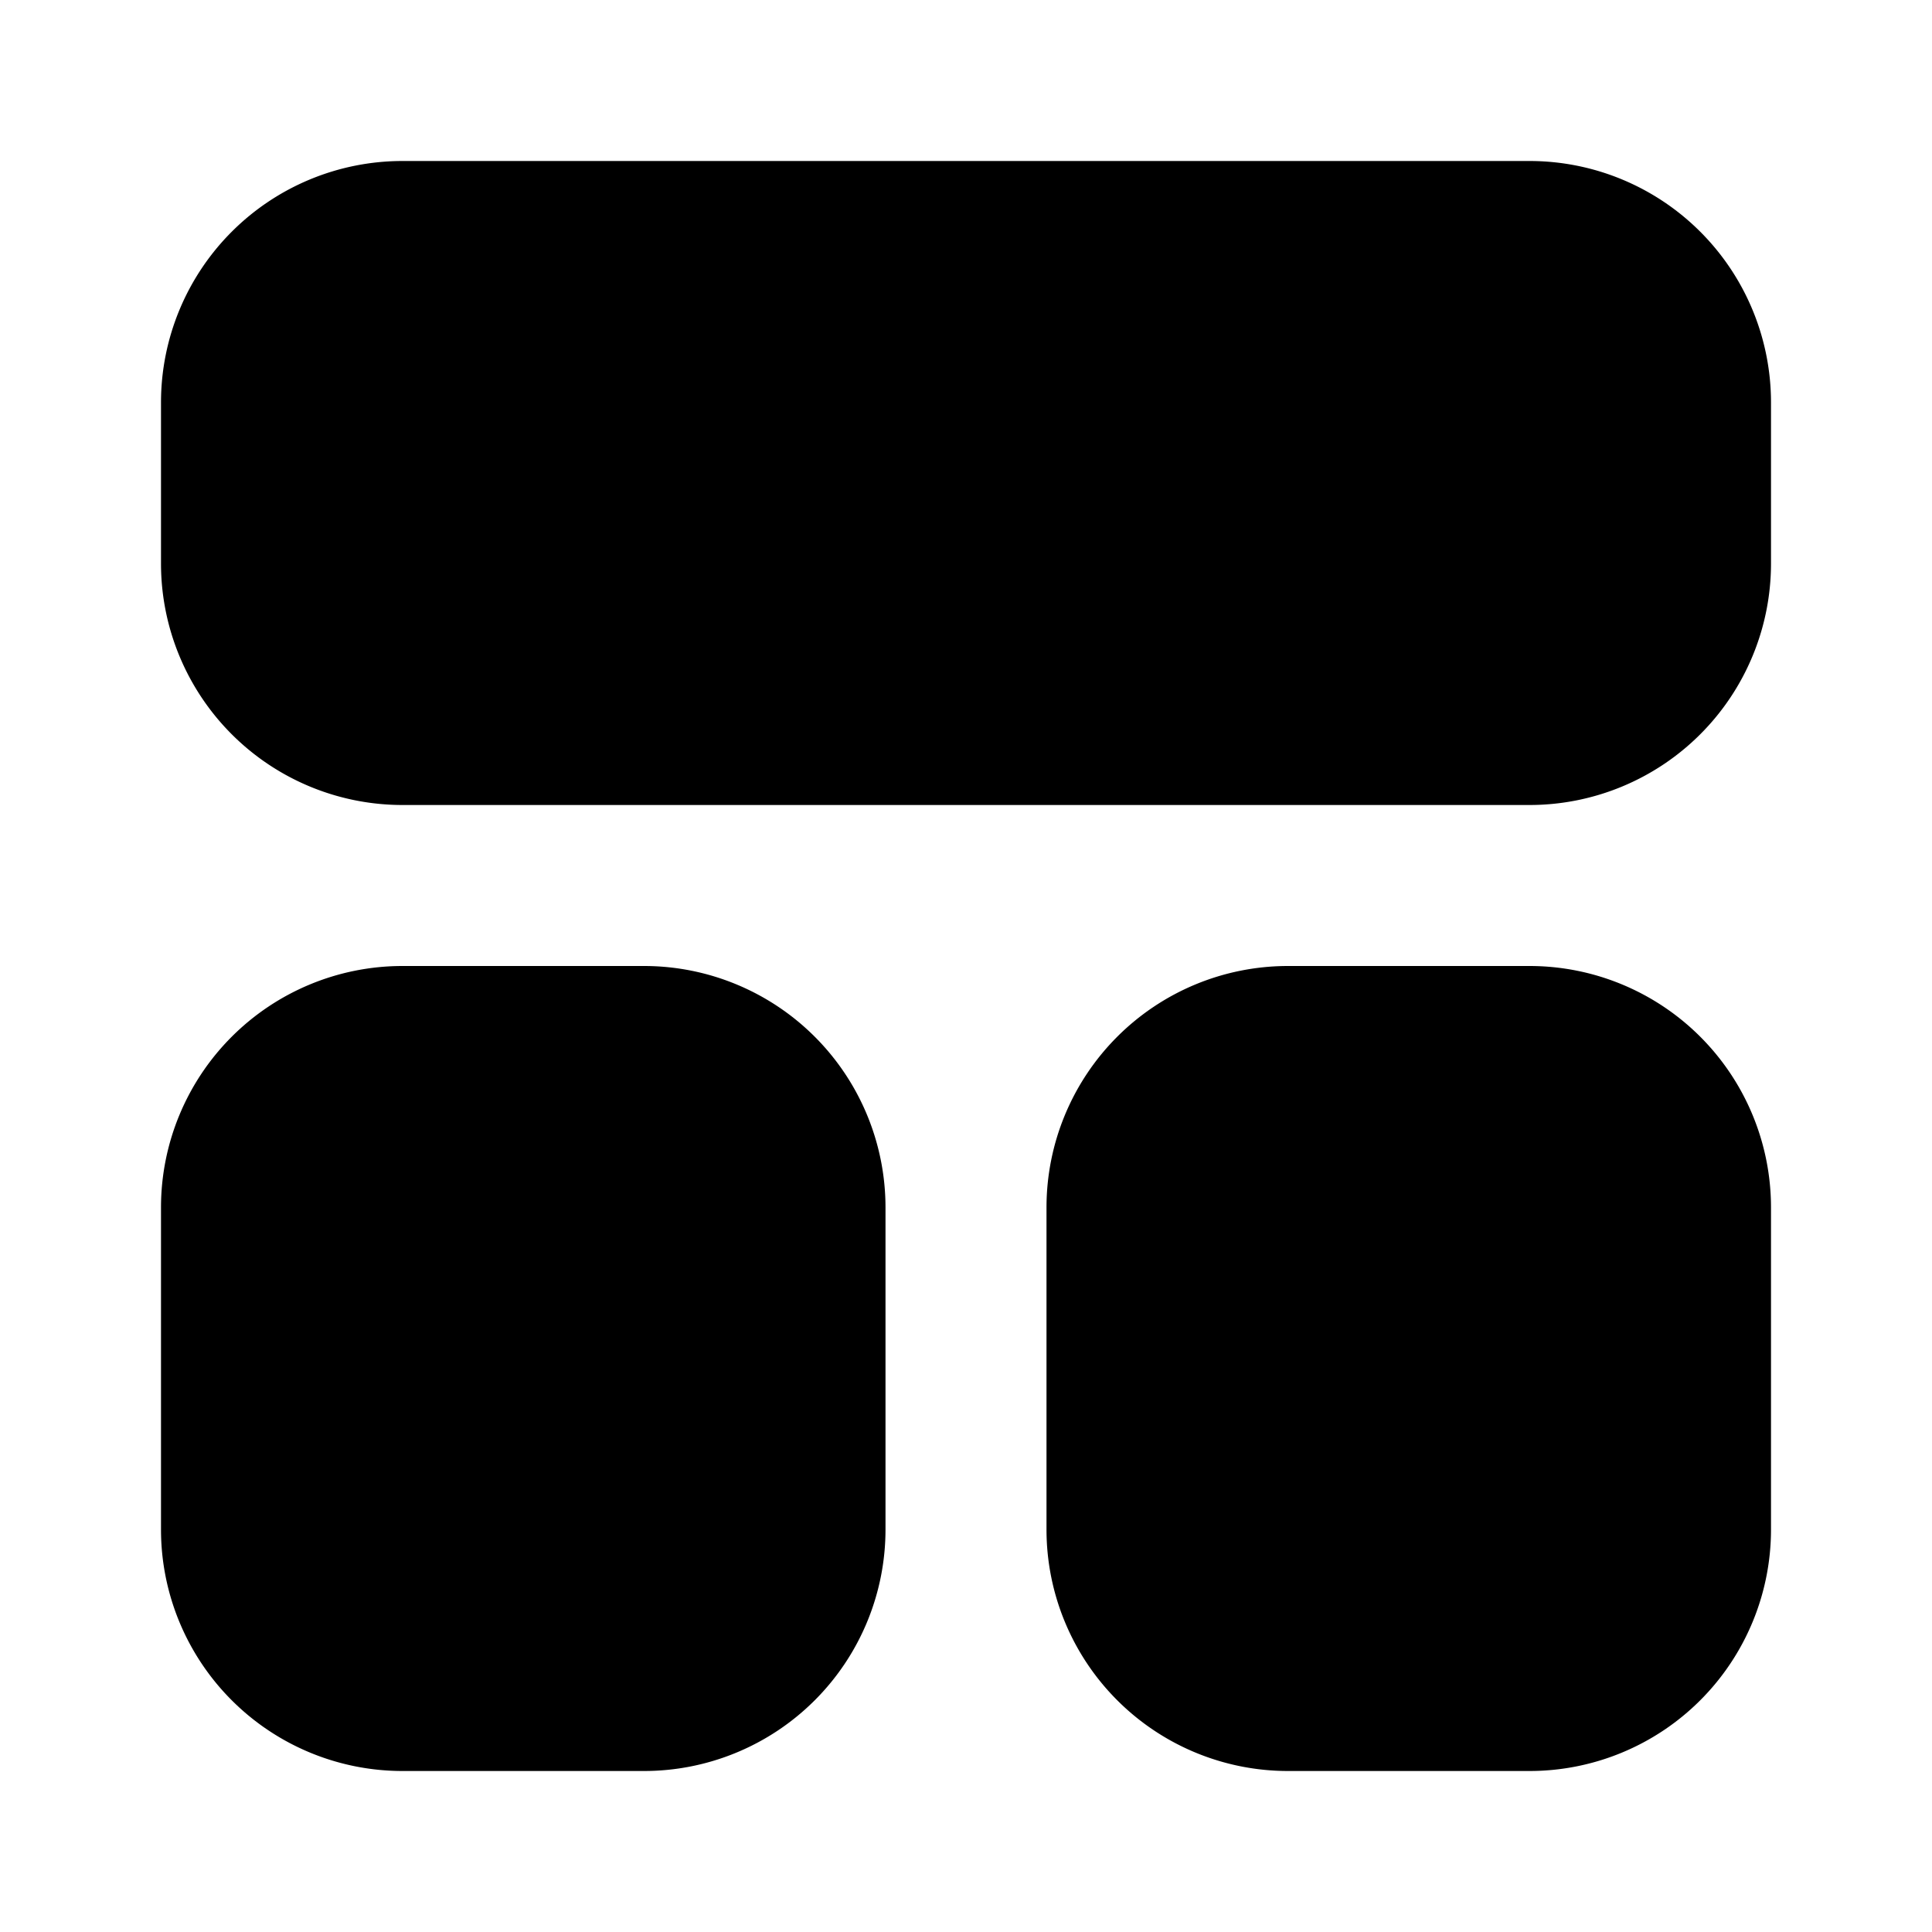 <svg xmlns="http://www.w3.org/2000/svg" viewBox="0 0 24 24"><path d="M2 5a3 3 0 0 1 3-3h14a3 3 0 0 1 3 3v2a3 3 0 0 1-3 3H5a3 3 0 0 1-3-3V5zm0 10a3 3 0 0 1 3-3h3a3 3 0 0 1 3 3v4a3 3 0 0 1-3 3H5a3 3 0 0 1-3-3v-4zm14-3a3 3 0 0 0-3 3v4a3 3 0 0 0 3 3h3a3 3 0 0 0 3-3v-4a3 3 0 0 0-3-3h-3z"/></svg>